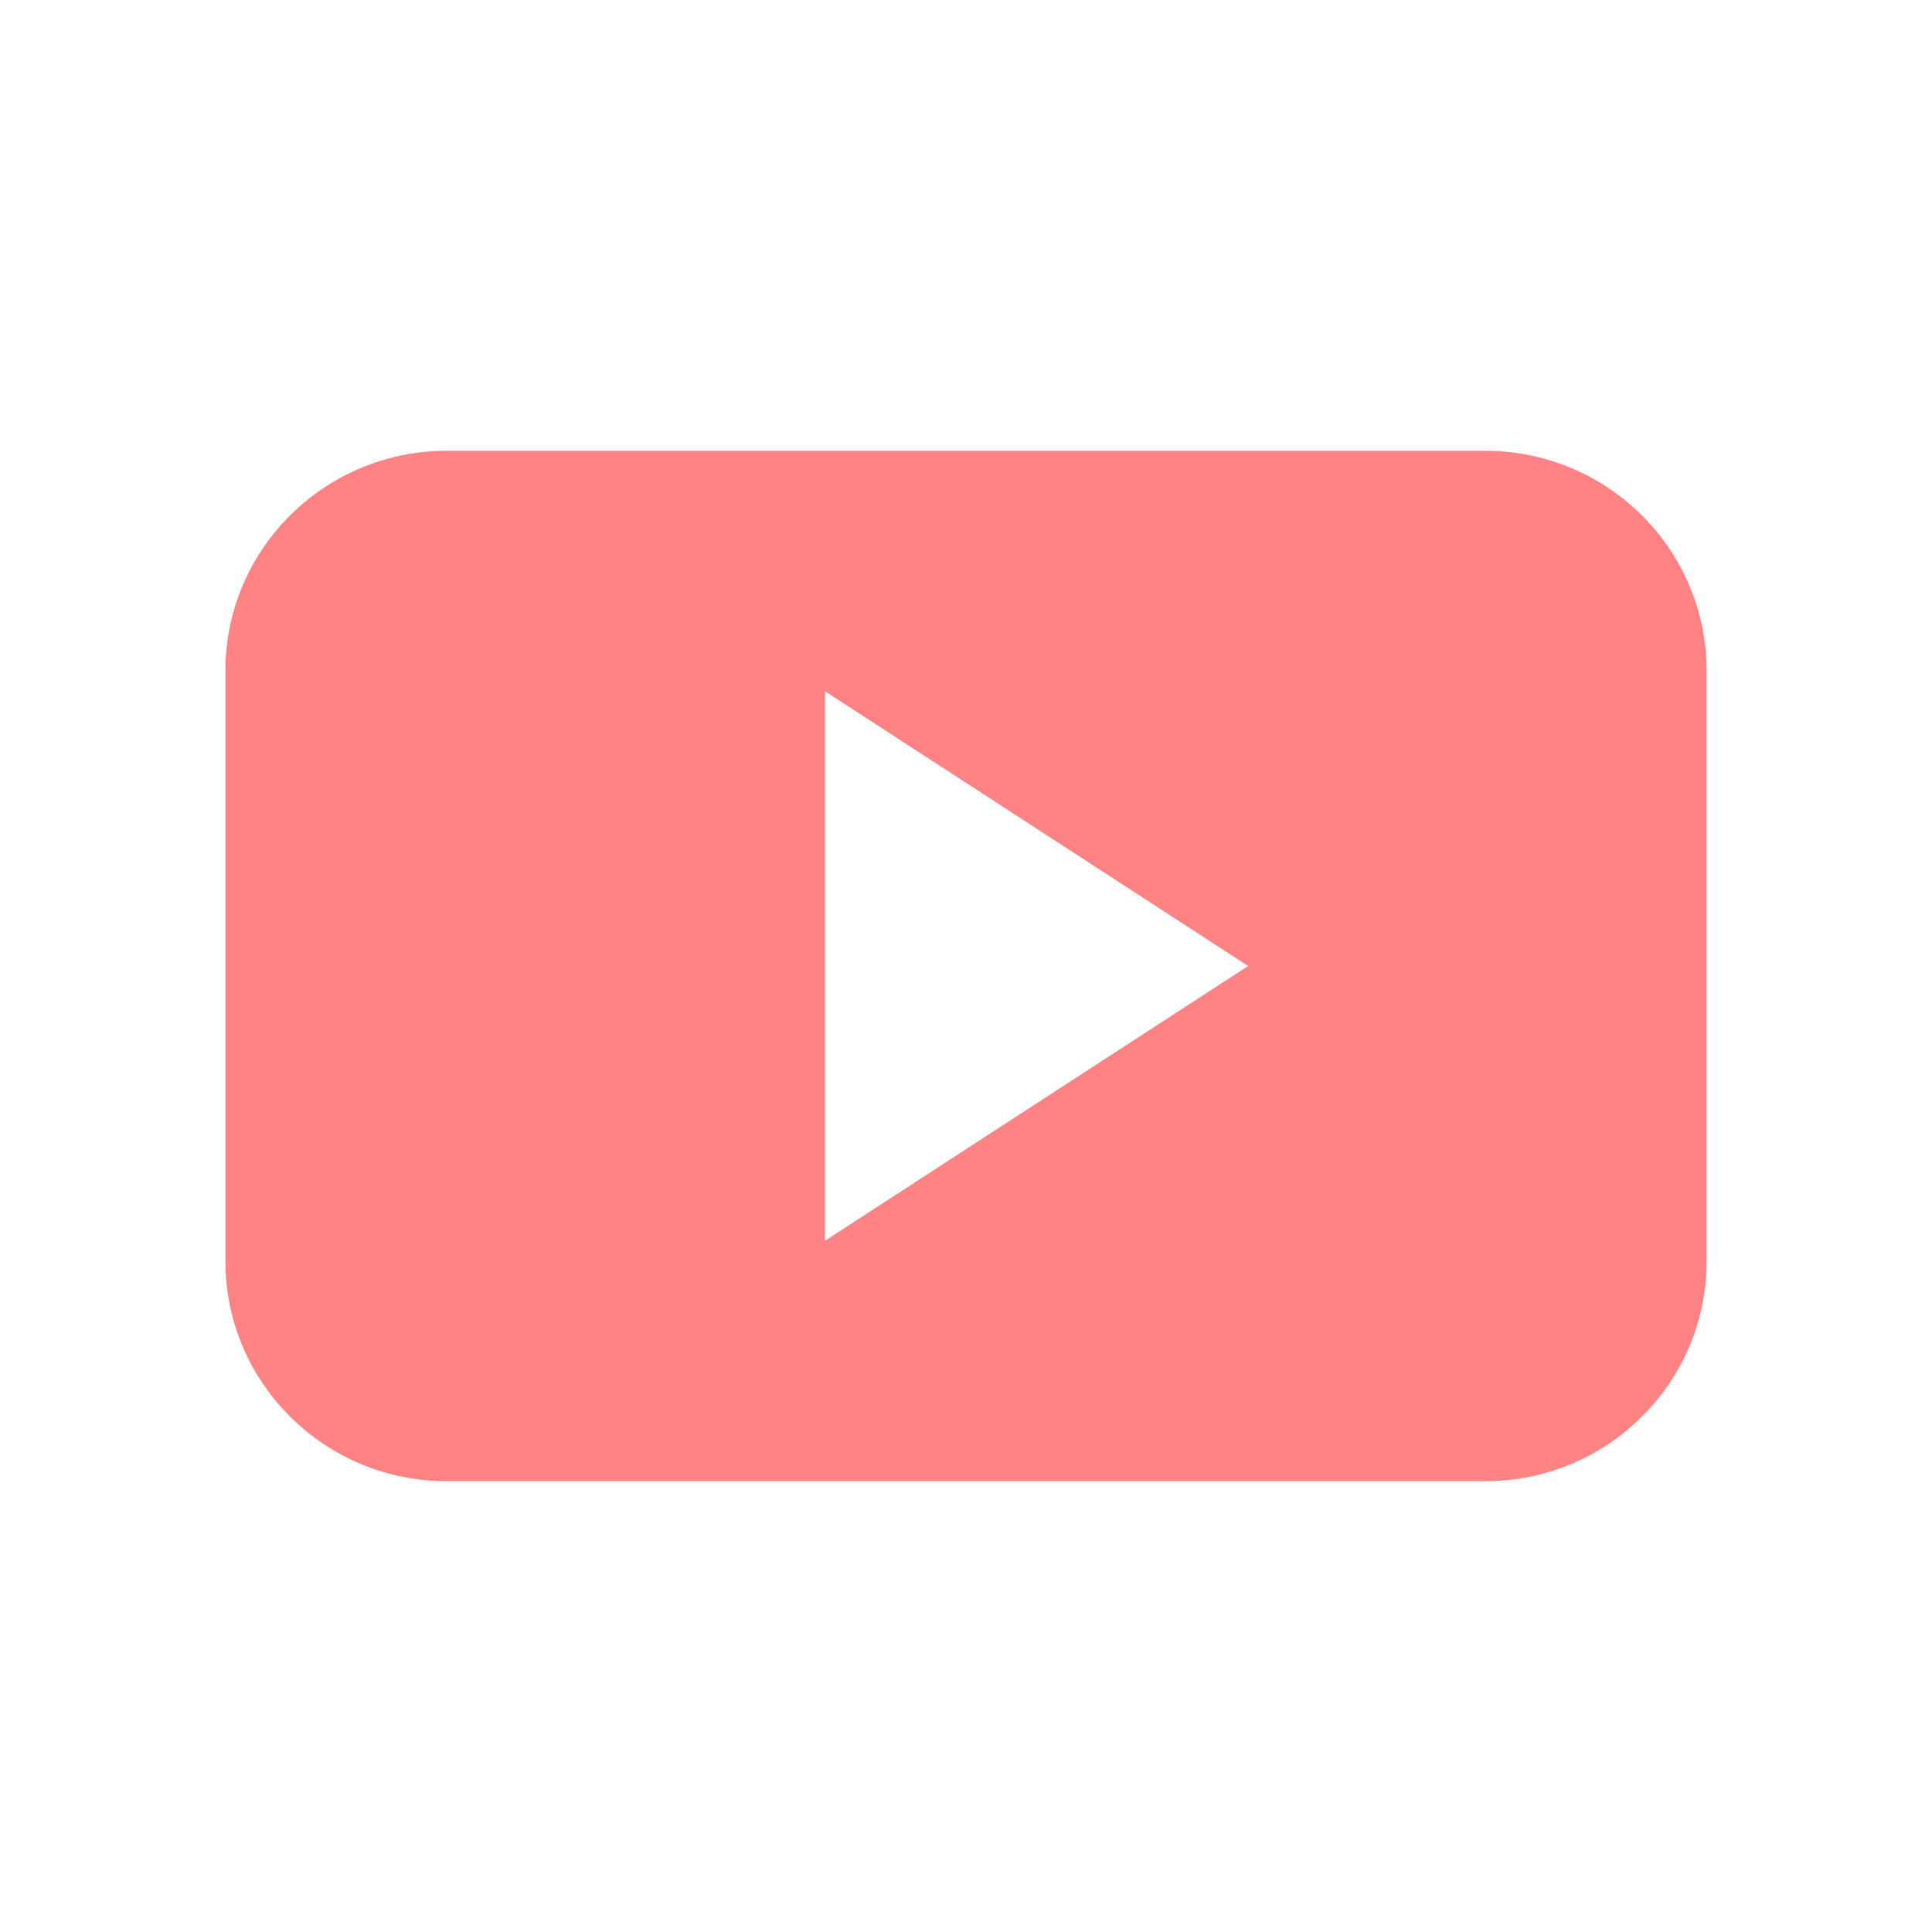 <?xml version="1.0" encoding="UTF-8" standalone="no"?>
<svg width="60px" height="60px" viewBox="0 0 60 60" version="1.1" xmlns="http://www.w3.org/2000/svg" xmlns:xlink="http://www.w3.org/1999/xlink" xmlns:sketch="http://www.bohemiancoding.com/sketch/ns">
    <!-- Generator: Sketch 3.2.2 (9983) - http://www.bohemiancoding.com/sketch -->
    <title>youtube-sel</title>
    <desc>Created with Sketch.</desc>
    <defs></defs>
    <g id="assets" stroke="none" stroke-width="1" fill="none" fill-rule="evenodd" sketch:type="MSPage">
        <g id="Desktop-HD" sketch:type="MSArtboardGroup" transform="translate(-1352, -724)" fill="#FF8383">
            <g id="youtube" sketch:type="MSLayerGroup" transform="translate(1352, 653)">
                <path d="M53,91.836 C53,88.06 49.923,85 46.126,85 L13.874,85 C10.077,85 7,88.06 7,91.836 L7,110.164 C7,113.94 10.077,117 13.874,117 L46.126,117 C49.923,117 53,113.94 53,110.164 L53,91.836 L53,91.836 Z M25.619,109.533 L25.619,92.467 L38.762,101 L25.619,109.533 L25.619,109.533 Z" id="YouTube__x28_alt_x29_-3" sketch:type="MSShapeGroup"></path>
            </g>
        </g>
    </g>
</svg>